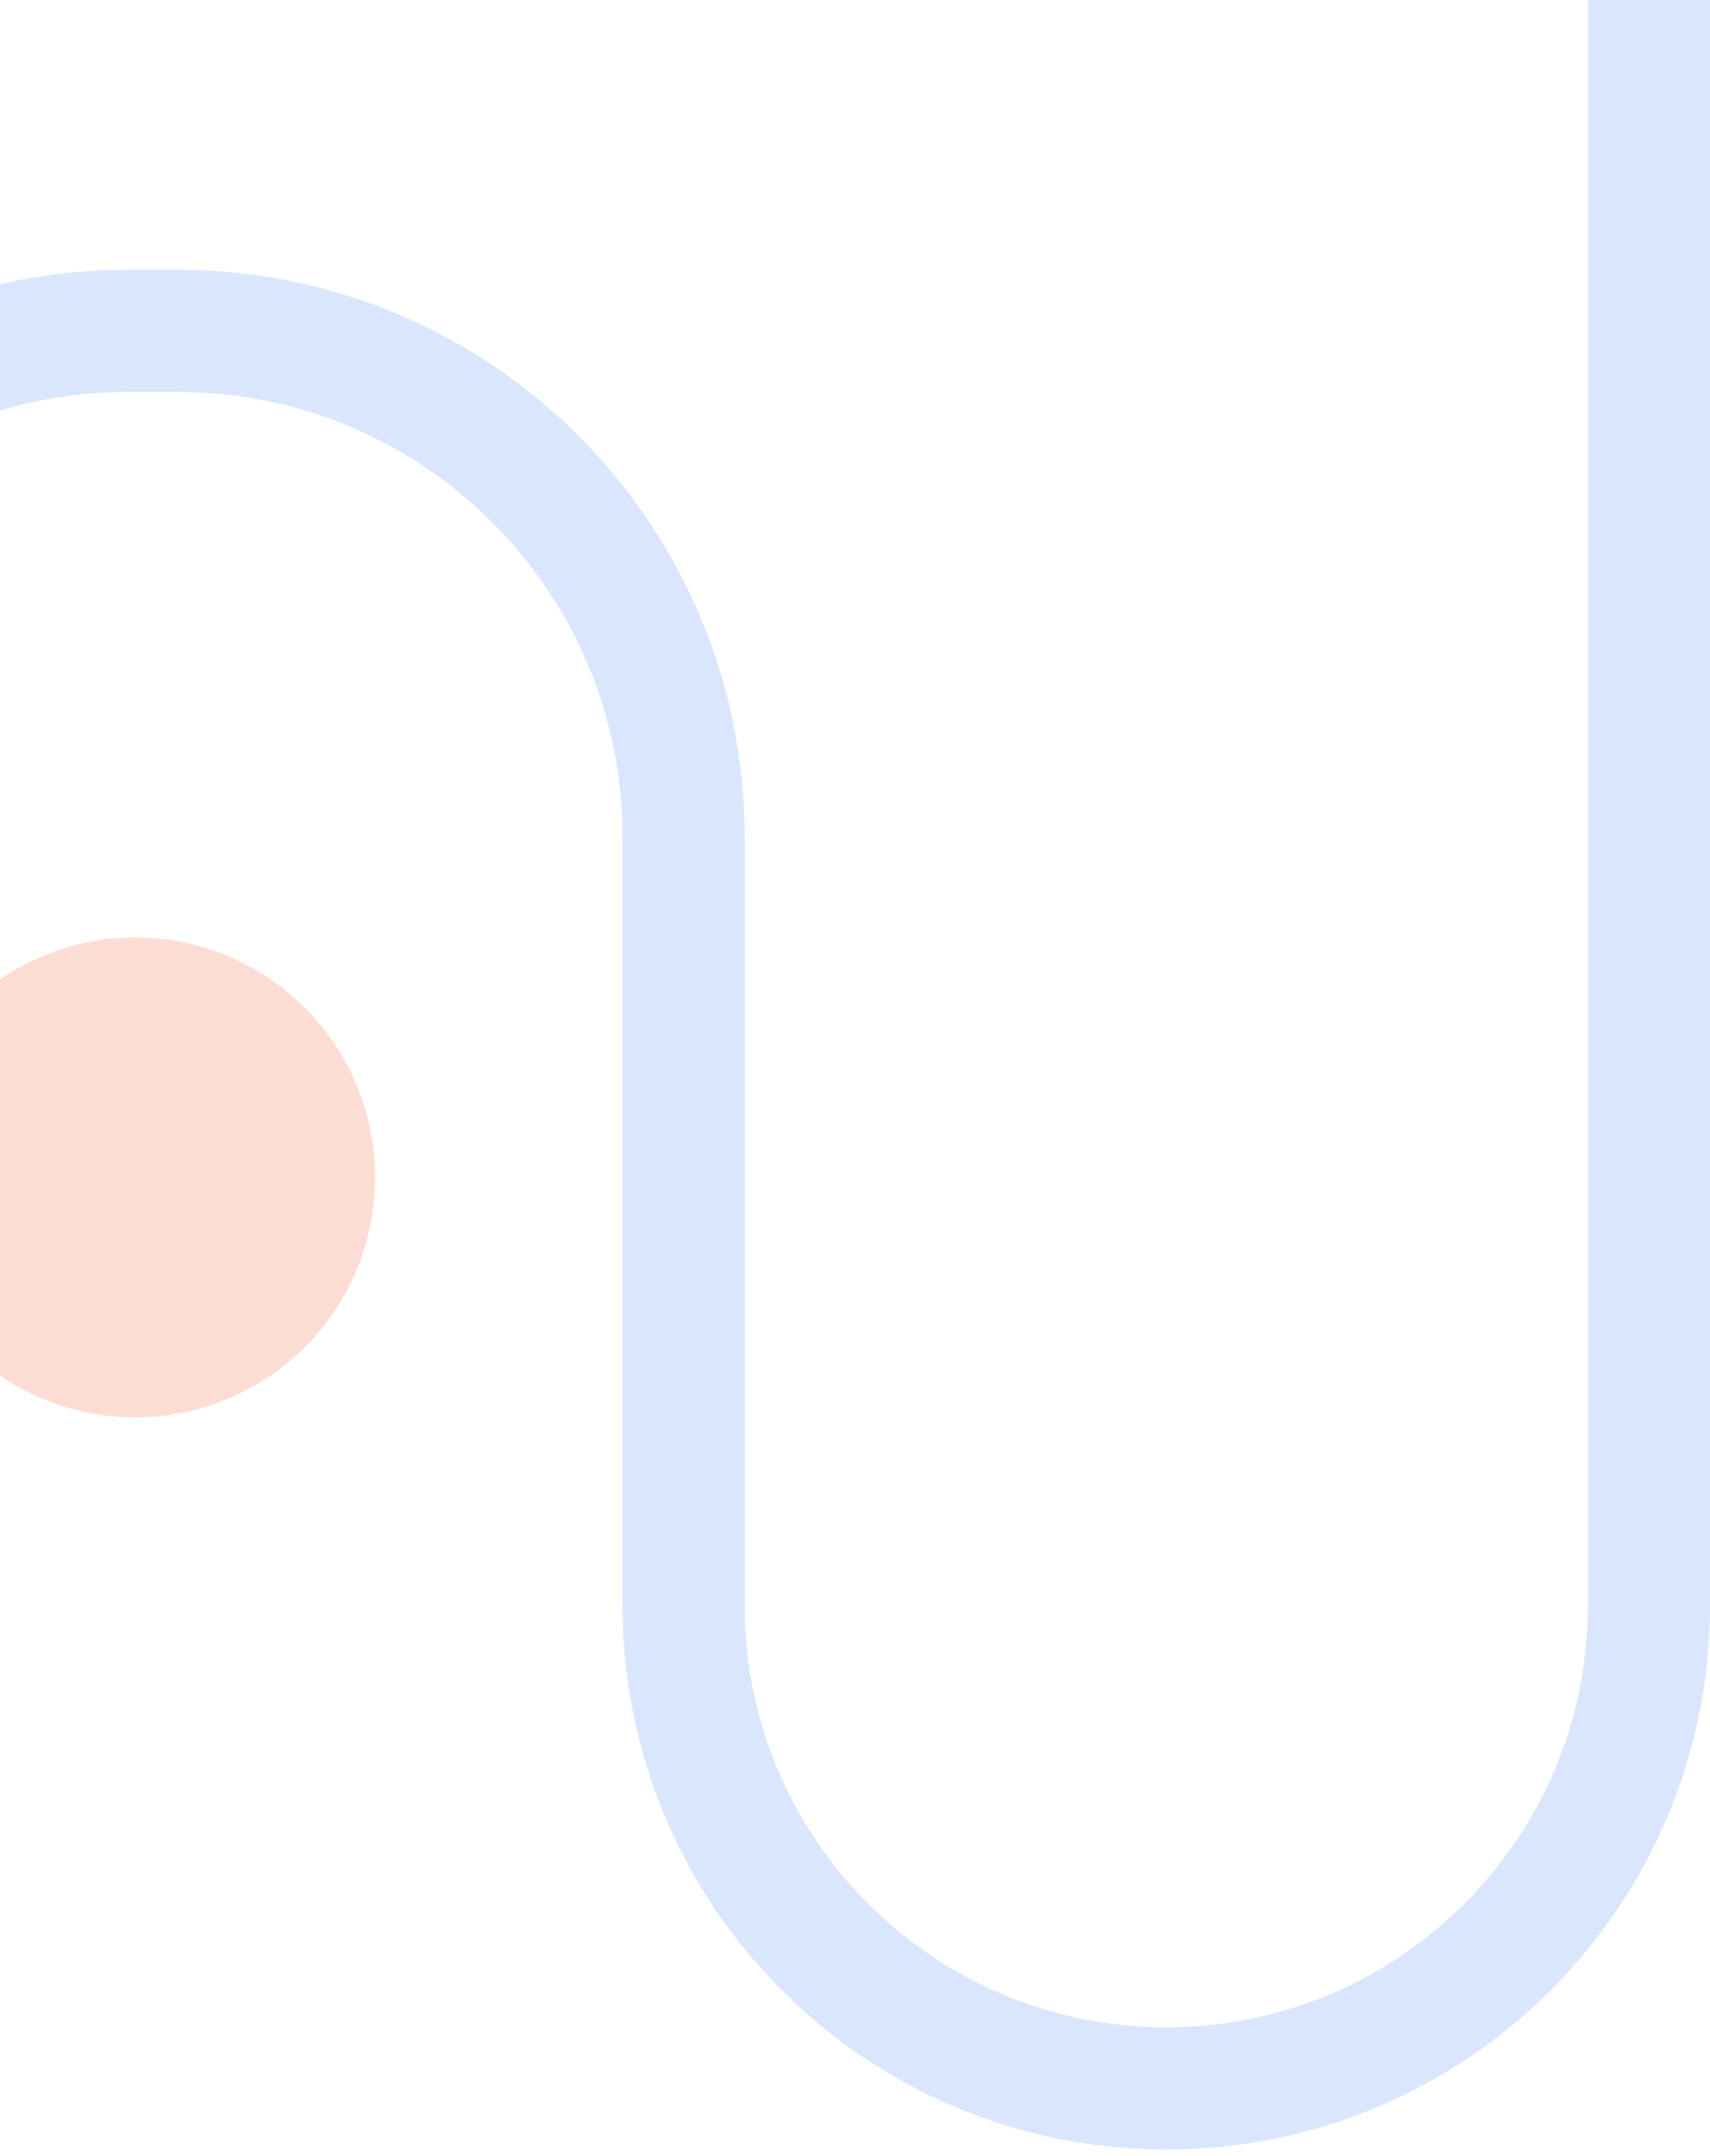 <svg width="196" height="247" viewBox="0 0 196 247" fill="none" xmlns="http://www.w3.org/2000/svg">
<g opacity="0.2">
<path d="M15.413 107.412C20.853 107.395 26.175 108.991 30.708 111.999C35.24 115.008 38.778 119.292 40.875 124.312C42.972 129.331 43.533 134.86 42.487 140.198C41.442 145.536 38.836 150.444 35.001 154.302C31.165 158.159 26.272 160.792 20.94 161.868C15.607 162.944 10.076 162.415 5.045 160.347C0.013 158.279 -4.291 154.765 -7.325 150.25C-10.359 145.735 -11.986 140.421 -12 134.982C-12.009 127.694 -9.129 120.7 -3.991 115.532C1.148 110.364 8.125 107.444 15.413 107.412Z" fill="#EE5426"/>
<path d="M189 6.10352e-05L189 183.971C189 214.525 164.231 239.294 133.676 239.294V239.294C103.122 239.294 78.353 214.525 78.353 183.971V95.912C78.353 63.879 52.385 37.912 20.353 37.912H14.588C-17.444 37.912 -43.412 63.879 -43.412 95.912V151.37C-43.412 193 -85.969 221.074 -124.239 204.689L-308.819 125.664C-347.089 109.279 -389.647 137.353 -389.647 178.983V186.618C-389.647 215.71 -413.231 239.294 -442.324 239.294V239.294C-471.416 239.294 -495 215.71 -495 186.618V105.912" stroke="#4682EB" stroke-width="14"/>
</g>
</svg>
